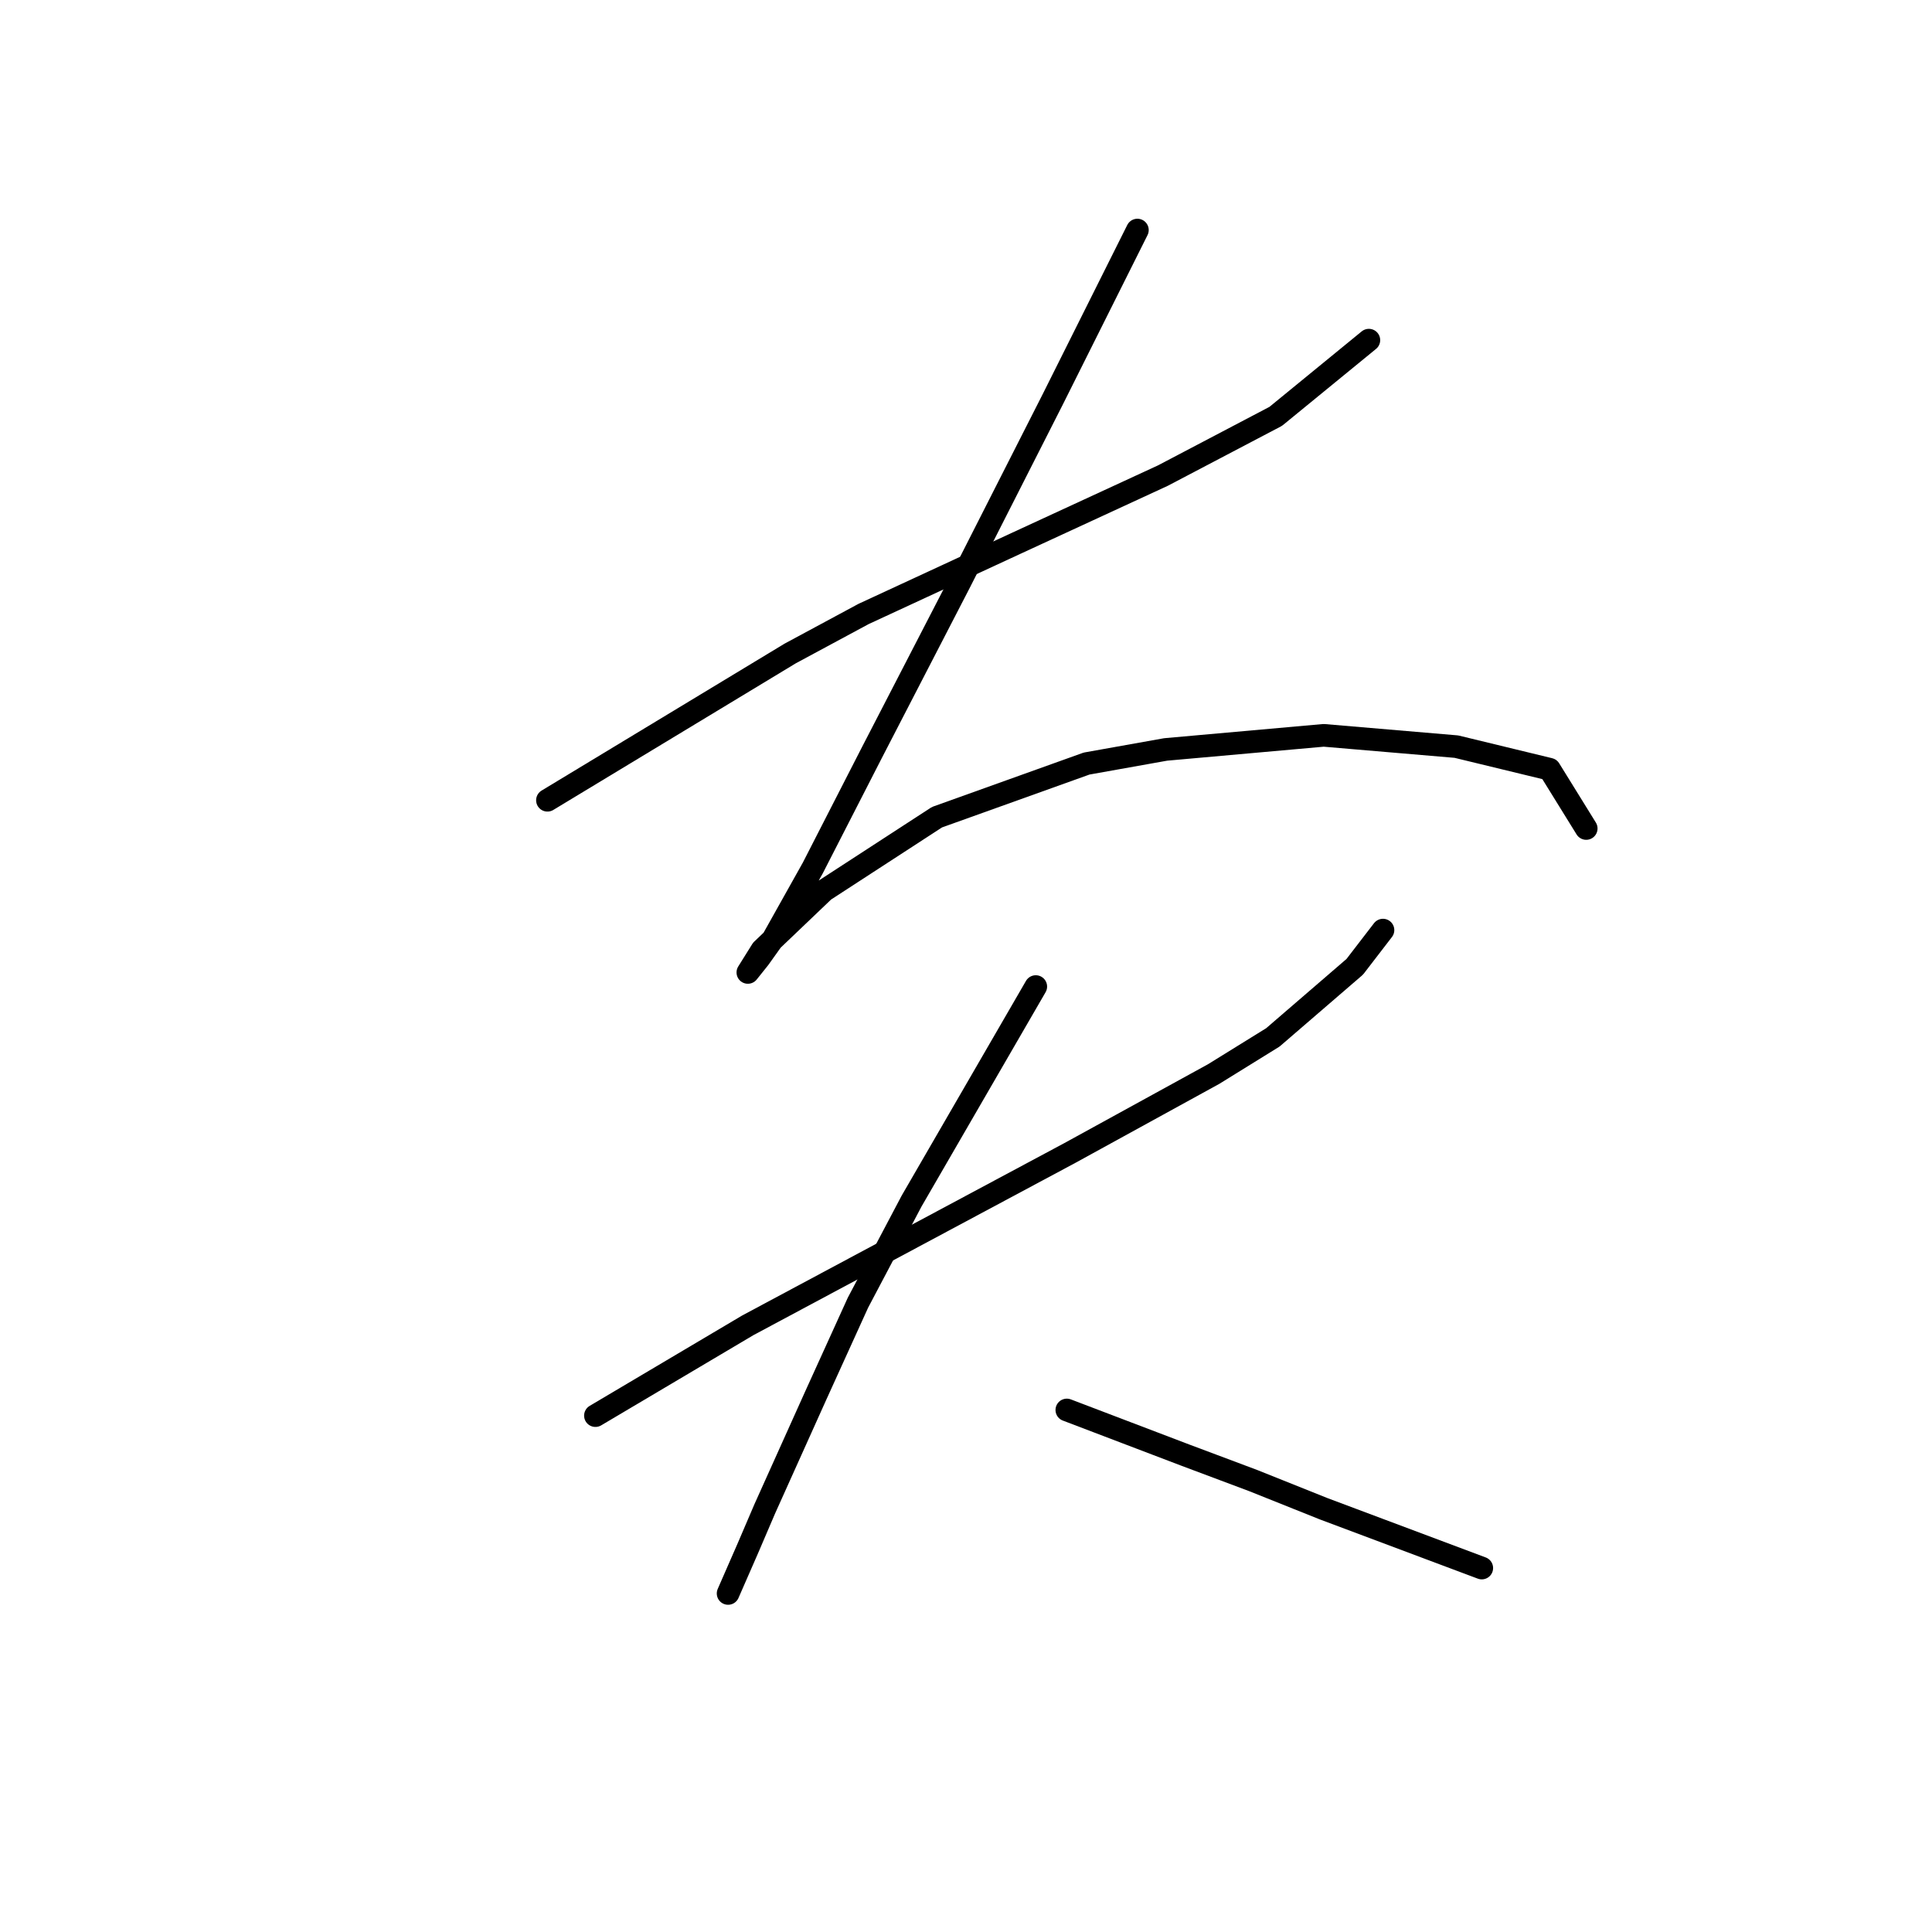 <?xml version="1.0" standalone="no"?>
    <svg width="256" height="256" xmlns="http://www.w3.org/2000/svg" version="1.1">
    <polyline stroke="black" stroke-width="3" stroke-linecap="round" fill="transparent" stroke-linejoin="round" points="72.539 106.039 88.622 96.314 104.705 86.589 114.43 81.353 134.628 72.002 154.077 63.025 169.039 55.17 181.382 45.072 181.382 45.072 " />
        <polyline stroke="black" stroke-width="3" stroke-linecap="round" fill="transparent" stroke-linejoin="round" points="150.711 30.484 145.101 41.705 139.49 52.926 127.147 77.238 115.552 99.68 107.698 115.015 102.461 124.366 100.591 126.984 99.095 128.854 100.965 125.862 109.194 118.008 124.155 108.283 143.979 101.176 154.451 99.306 175.397 97.436 192.977 98.932 205.32 101.924 210.182 109.779 210.182 109.779 " />
        <polyline stroke="black" stroke-width="3" stroke-linecap="round" fill="transparent" stroke-linejoin="round" points="78.897 187.577 88.996 181.593 99.095 175.608 141.734 152.792 160.81 142.32 168.665 137.457 179.511 128.106 183.252 123.244 183.252 123.244 " />
        <polyline stroke="black" stroke-width="3" stroke-linecap="round" fill="transparent" stroke-linejoin="round" points="137.246 130.725 129.017 144.938 120.789 159.151 113.682 172.616 108.072 184.959 101.339 199.92 99.095 205.157 96.477 211.141 96.477 211.141 " />
        <polyline stroke="black" stroke-width="3" stroke-linecap="round" fill="transparent" stroke-linejoin="round" points="141.36 186.829 149.215 189.822 157.07 192.814 166.046 196.18 175.397 199.92 196.343 207.775 196.343 207.775 " />
        </svg>